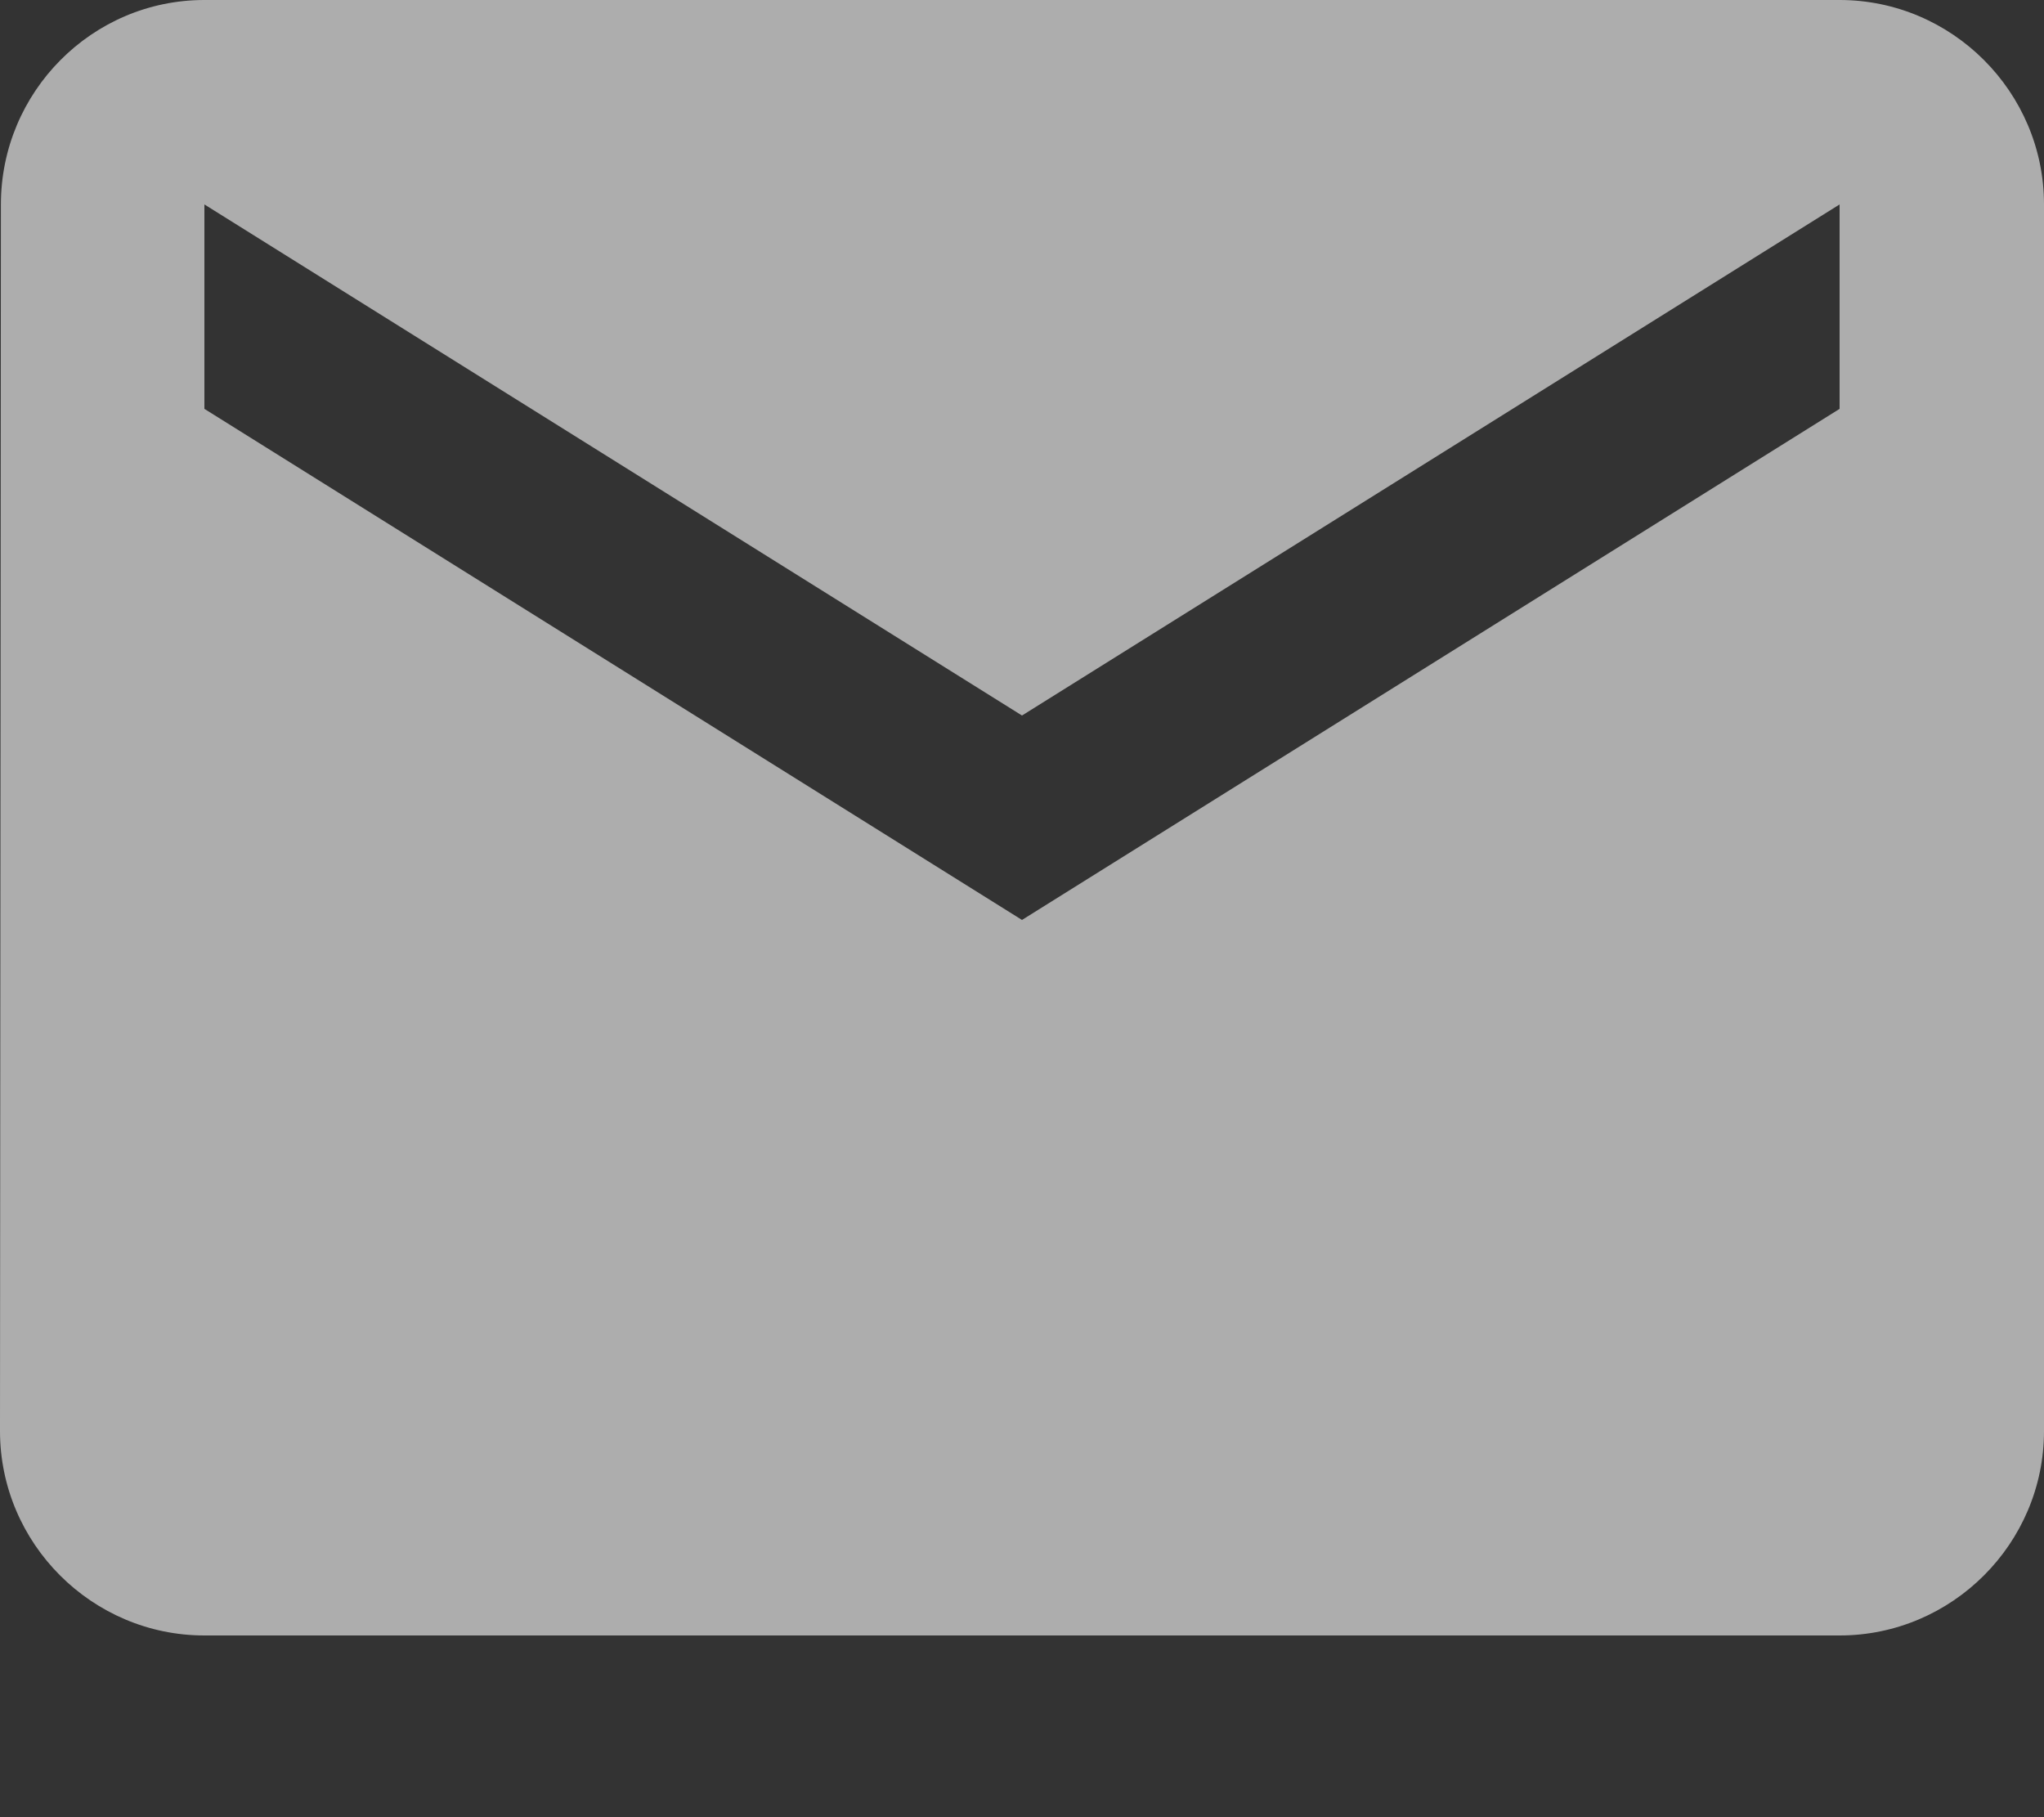 <svg width="9" height="8" viewBox="0 0 9 8" fill="none" xmlns="http://www.w3.org/2000/svg">
<rect x="0" y="0" width="9" height="8" fill="#333333" stroke="none"/>
<path d="M8.1 0H0.9C0.405 0 0.004 0.405 0.004 0.9L0 6.3C0 6.795 0.405 7.2 0.9 7.2H8.1C8.595 7.2 9 6.795 9 6.3V0.9C9 0.405 8.595 0 8.1 0ZM8.1 1.8L4.5 4.05L0.9 1.8V0.9L4.5 3.15L8.1 0.9V1.8Z" fill="white" fill-opacity="0.6"/>
</svg>
